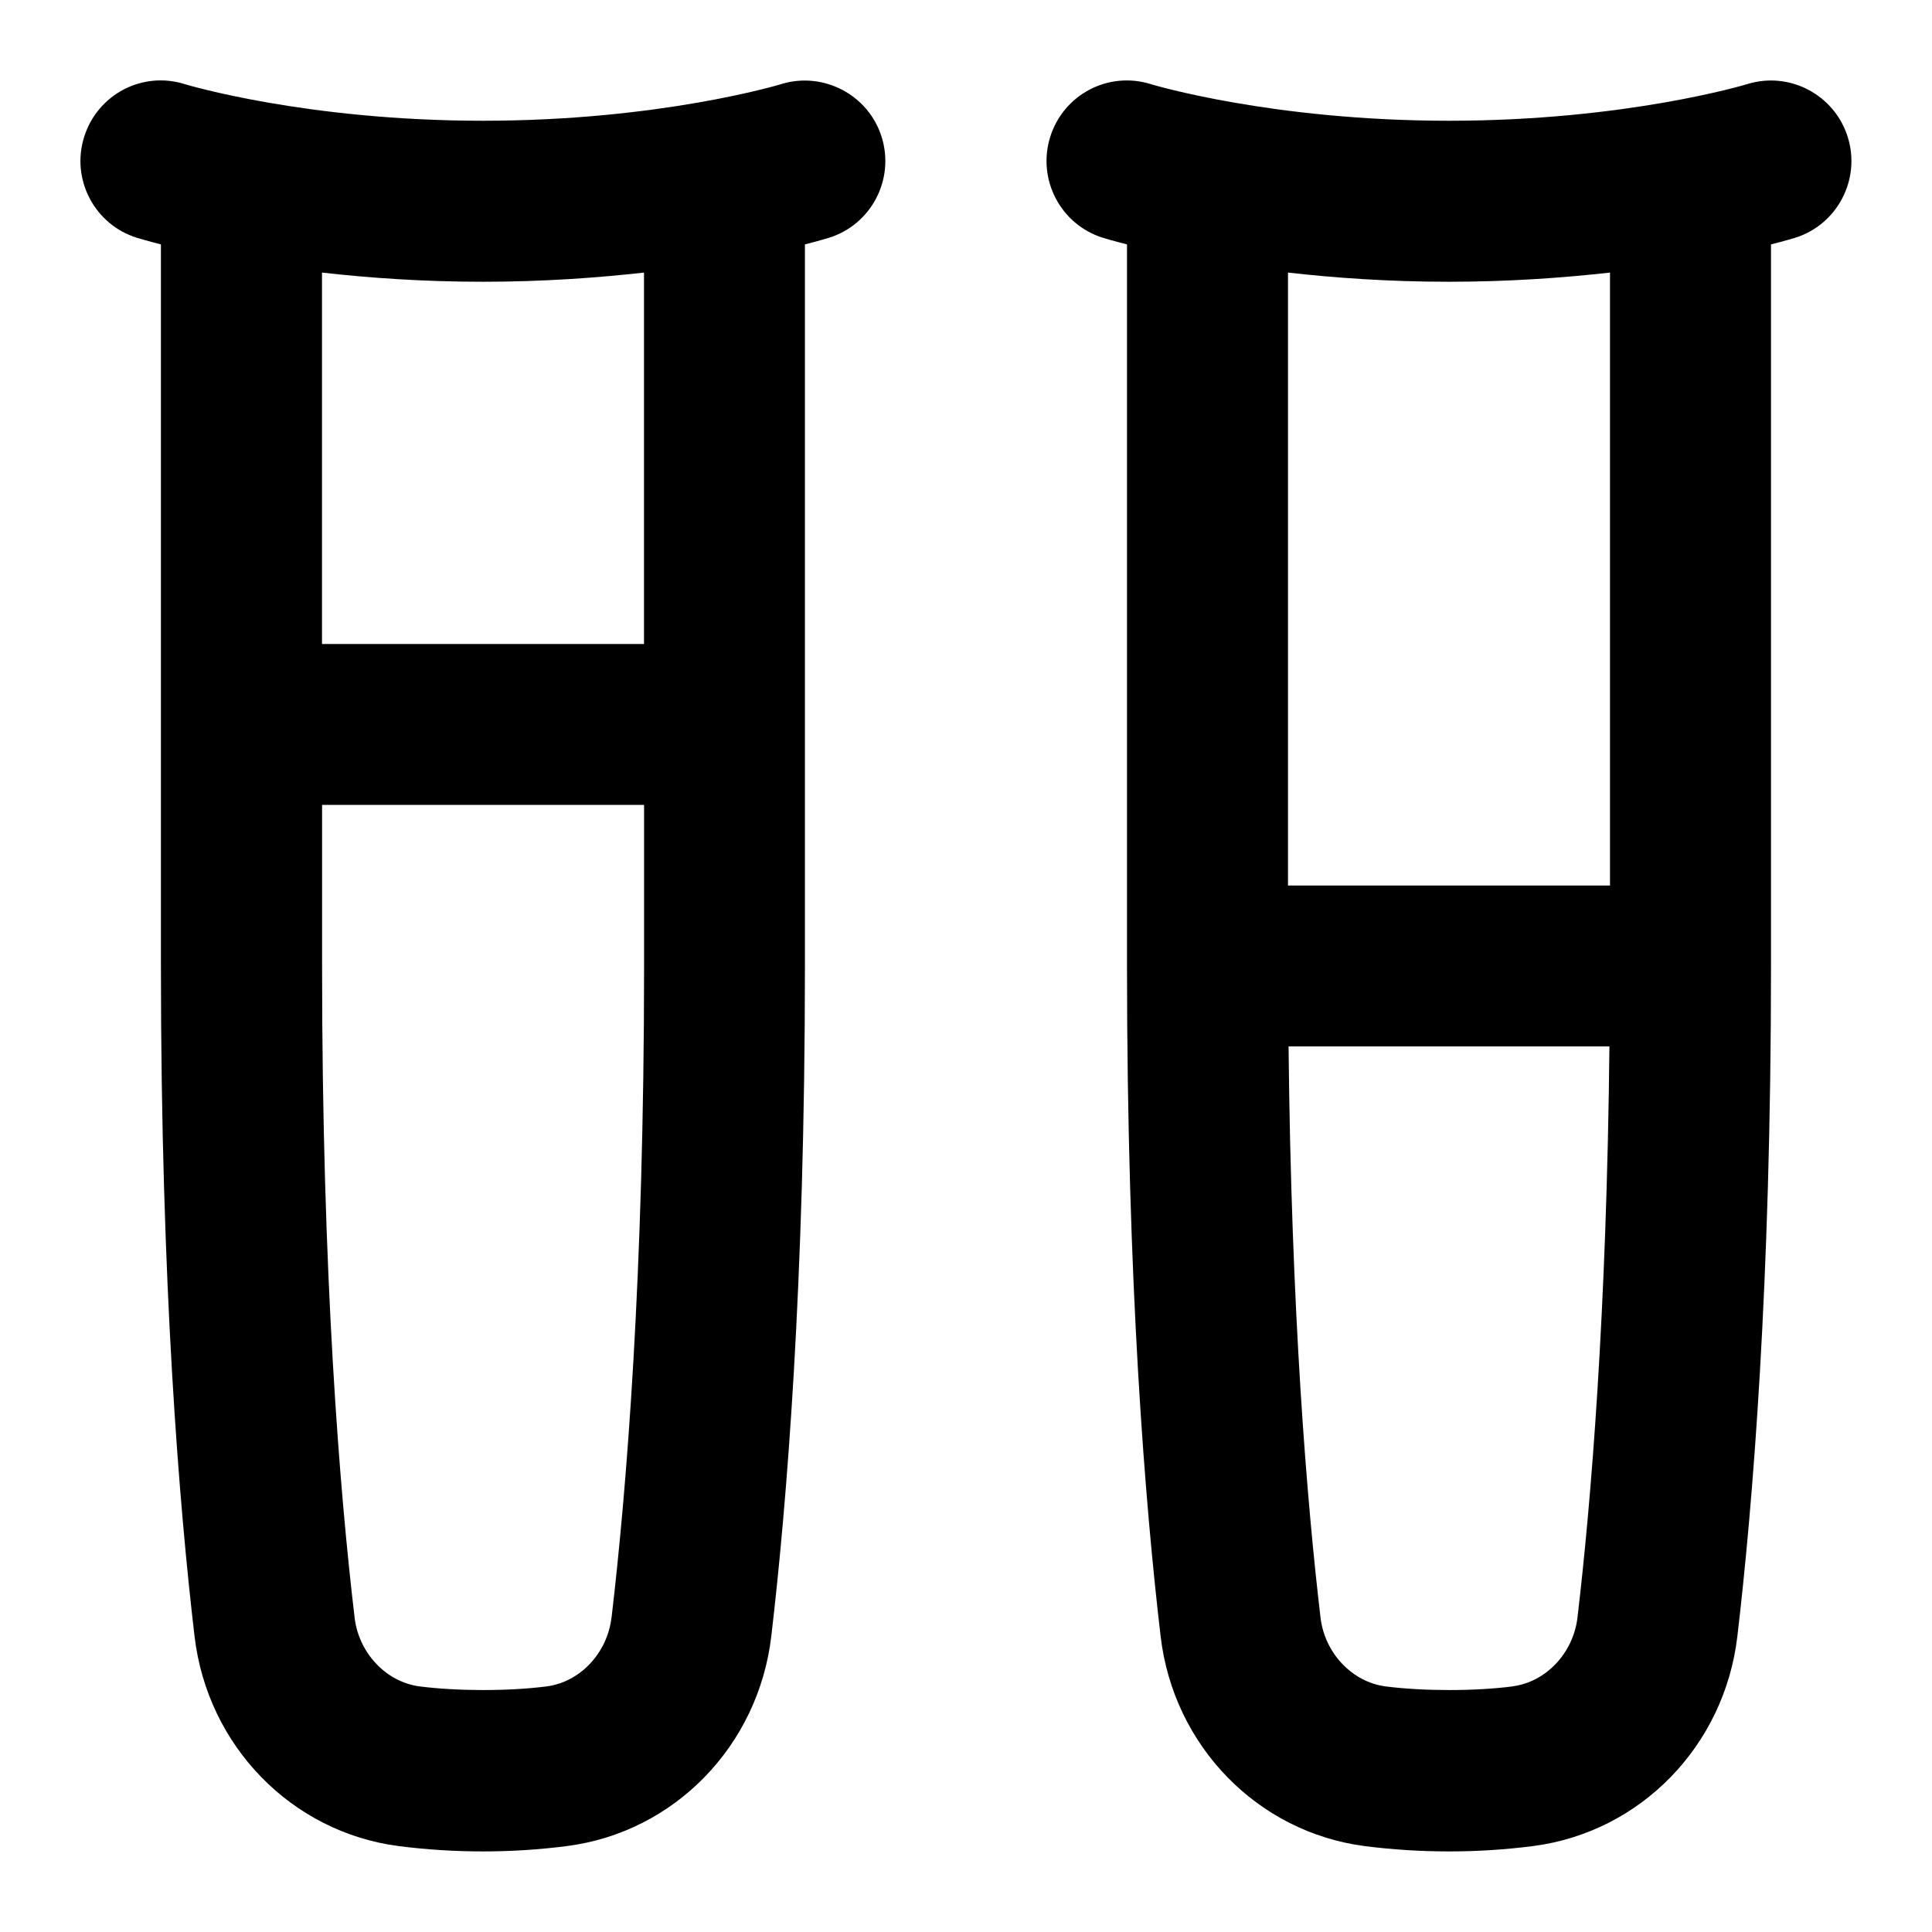 <svg id="Layer_1" viewBox="0 0 24 24" xmlns="http://www.w3.org/2000/svg" data-name="Layer 1"><path d="m9.704 1.045c-.015.005-1.506.455-3.704.455s-3.689-.45-3.702-.454c-.529-.168-1.088.127-1.253.656-.165.526.129 1.088.656 1.252.016.005.126.038.298.082v8.964c0 3.957.228 6.714.418 8.329.161 1.359 1.203 2.431 2.537 2.604.344.044.696.066 1.045.066s.701-.022 1.047-.067c1.332-.173 2.374-1.244 2.535-2.604.19-1.615.418-4.372.418-8.329v-8.963c.172-.044.282-.077.298-.082.526-.164.819-.723.656-1.25-.163-.526-.725-.821-1.25-.659zm-2.108 19.05c-.052.441-.392.801-.805.854-.471.061-1.112.06-1.579 0-.416-.055-.755-.414-.807-.855-.185-1.562-.404-4.235-.404-8.095v-2h4v2c0 3.859-.22 6.532-.404 8.095zm.404-12.095h-4v-4.614c.584.066 1.25.114 2 .114s1.416-.049 2-.114zm14.954-6.296c-.163-.525-.722-.823-1.25-.659-.015.005-1.506.455-3.704.455s-3.689-.45-3.701-.454c-.531-.167-1.088.128-1.253.655s.129 1.089.655 1.253c.016.005.126.038.299.082v8.964c0 3.957.228 6.714.418 8.329.16 1.359 1.203 2.431 2.536 2.604.345.044.696.066 1.046.066s.701-.022 1.047-.067c1.332-.173 2.375-1.244 2.535-2.604.19-1.615.418-4.372.418-8.329v-8.963c.173-.044.283-.077.299-.082.525-.164.818-.724.655-1.25zm-4.164 19.245c-.471.061-1.11.06-1.579 0-.415-.055-.755-.414-.807-.855-.168-1.422-.363-3.775-.397-7.095h3.986c-.034 3.319-.229 5.673-.397 7.095-.052.441-.392.801-.806.854zm1.21-9.949h-4v-7.614c.584.066 1.25.114 2 .114s1.416-.049 2-.114z"/></svg>